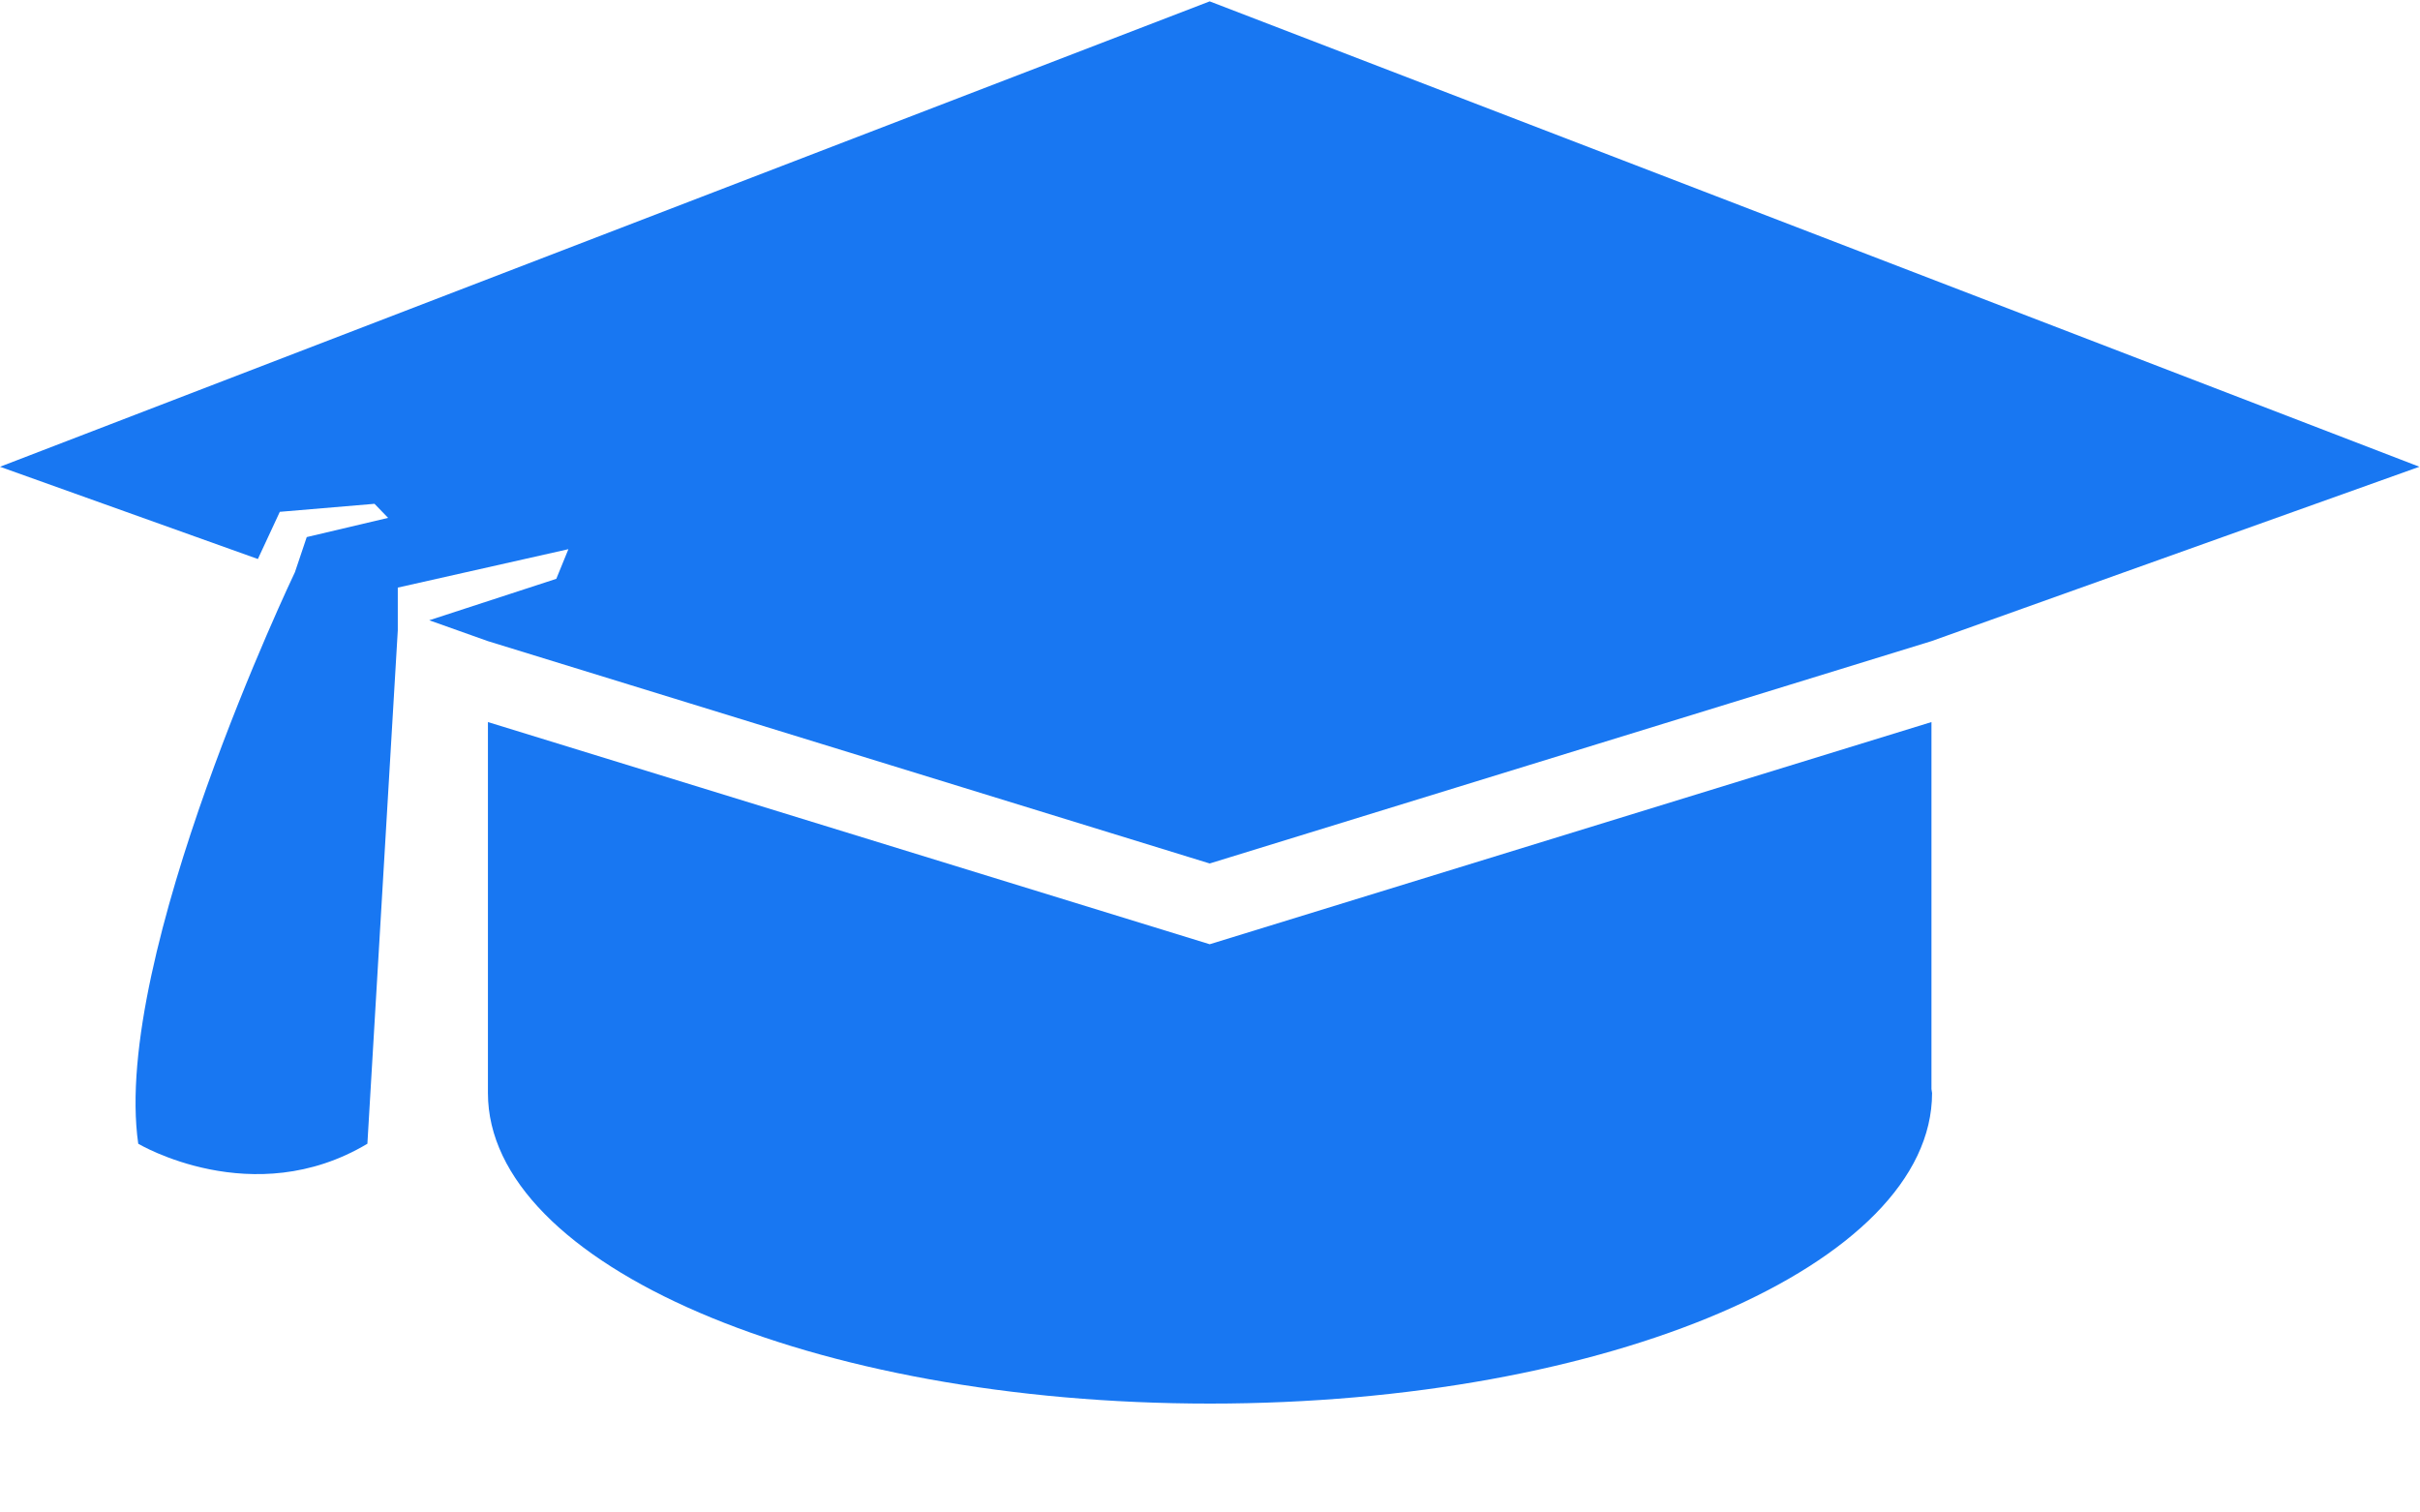 <svg xmlns="http://www.w3.org/2000/svg" width="16" height="10" viewBox="0 0 16 10">
    <g fill="#1877F2">
        <path d="M7.998 6.243L3.226 4.774V7.227C3.226 8.361 5.363 9.28 8 9.28c2.636 0 4.774-.919 4.774-2.053L12.77 7.2V4.774L7.998 6.243z"/>
        <path d="M0 3.086l1.705.61.145-.312.626-.053.09.093-.538.127-.078.232S.736 6.321.914 7.562c0 0 .758.452 1.515 0l.201-3.394v-.283l1.128-.254-.08.196-.84.274.388.138 4.772 1.47 4.772-1.47 3.226-1.153L7.998.009 0 3.086z"/>
    </g>
</svg>
